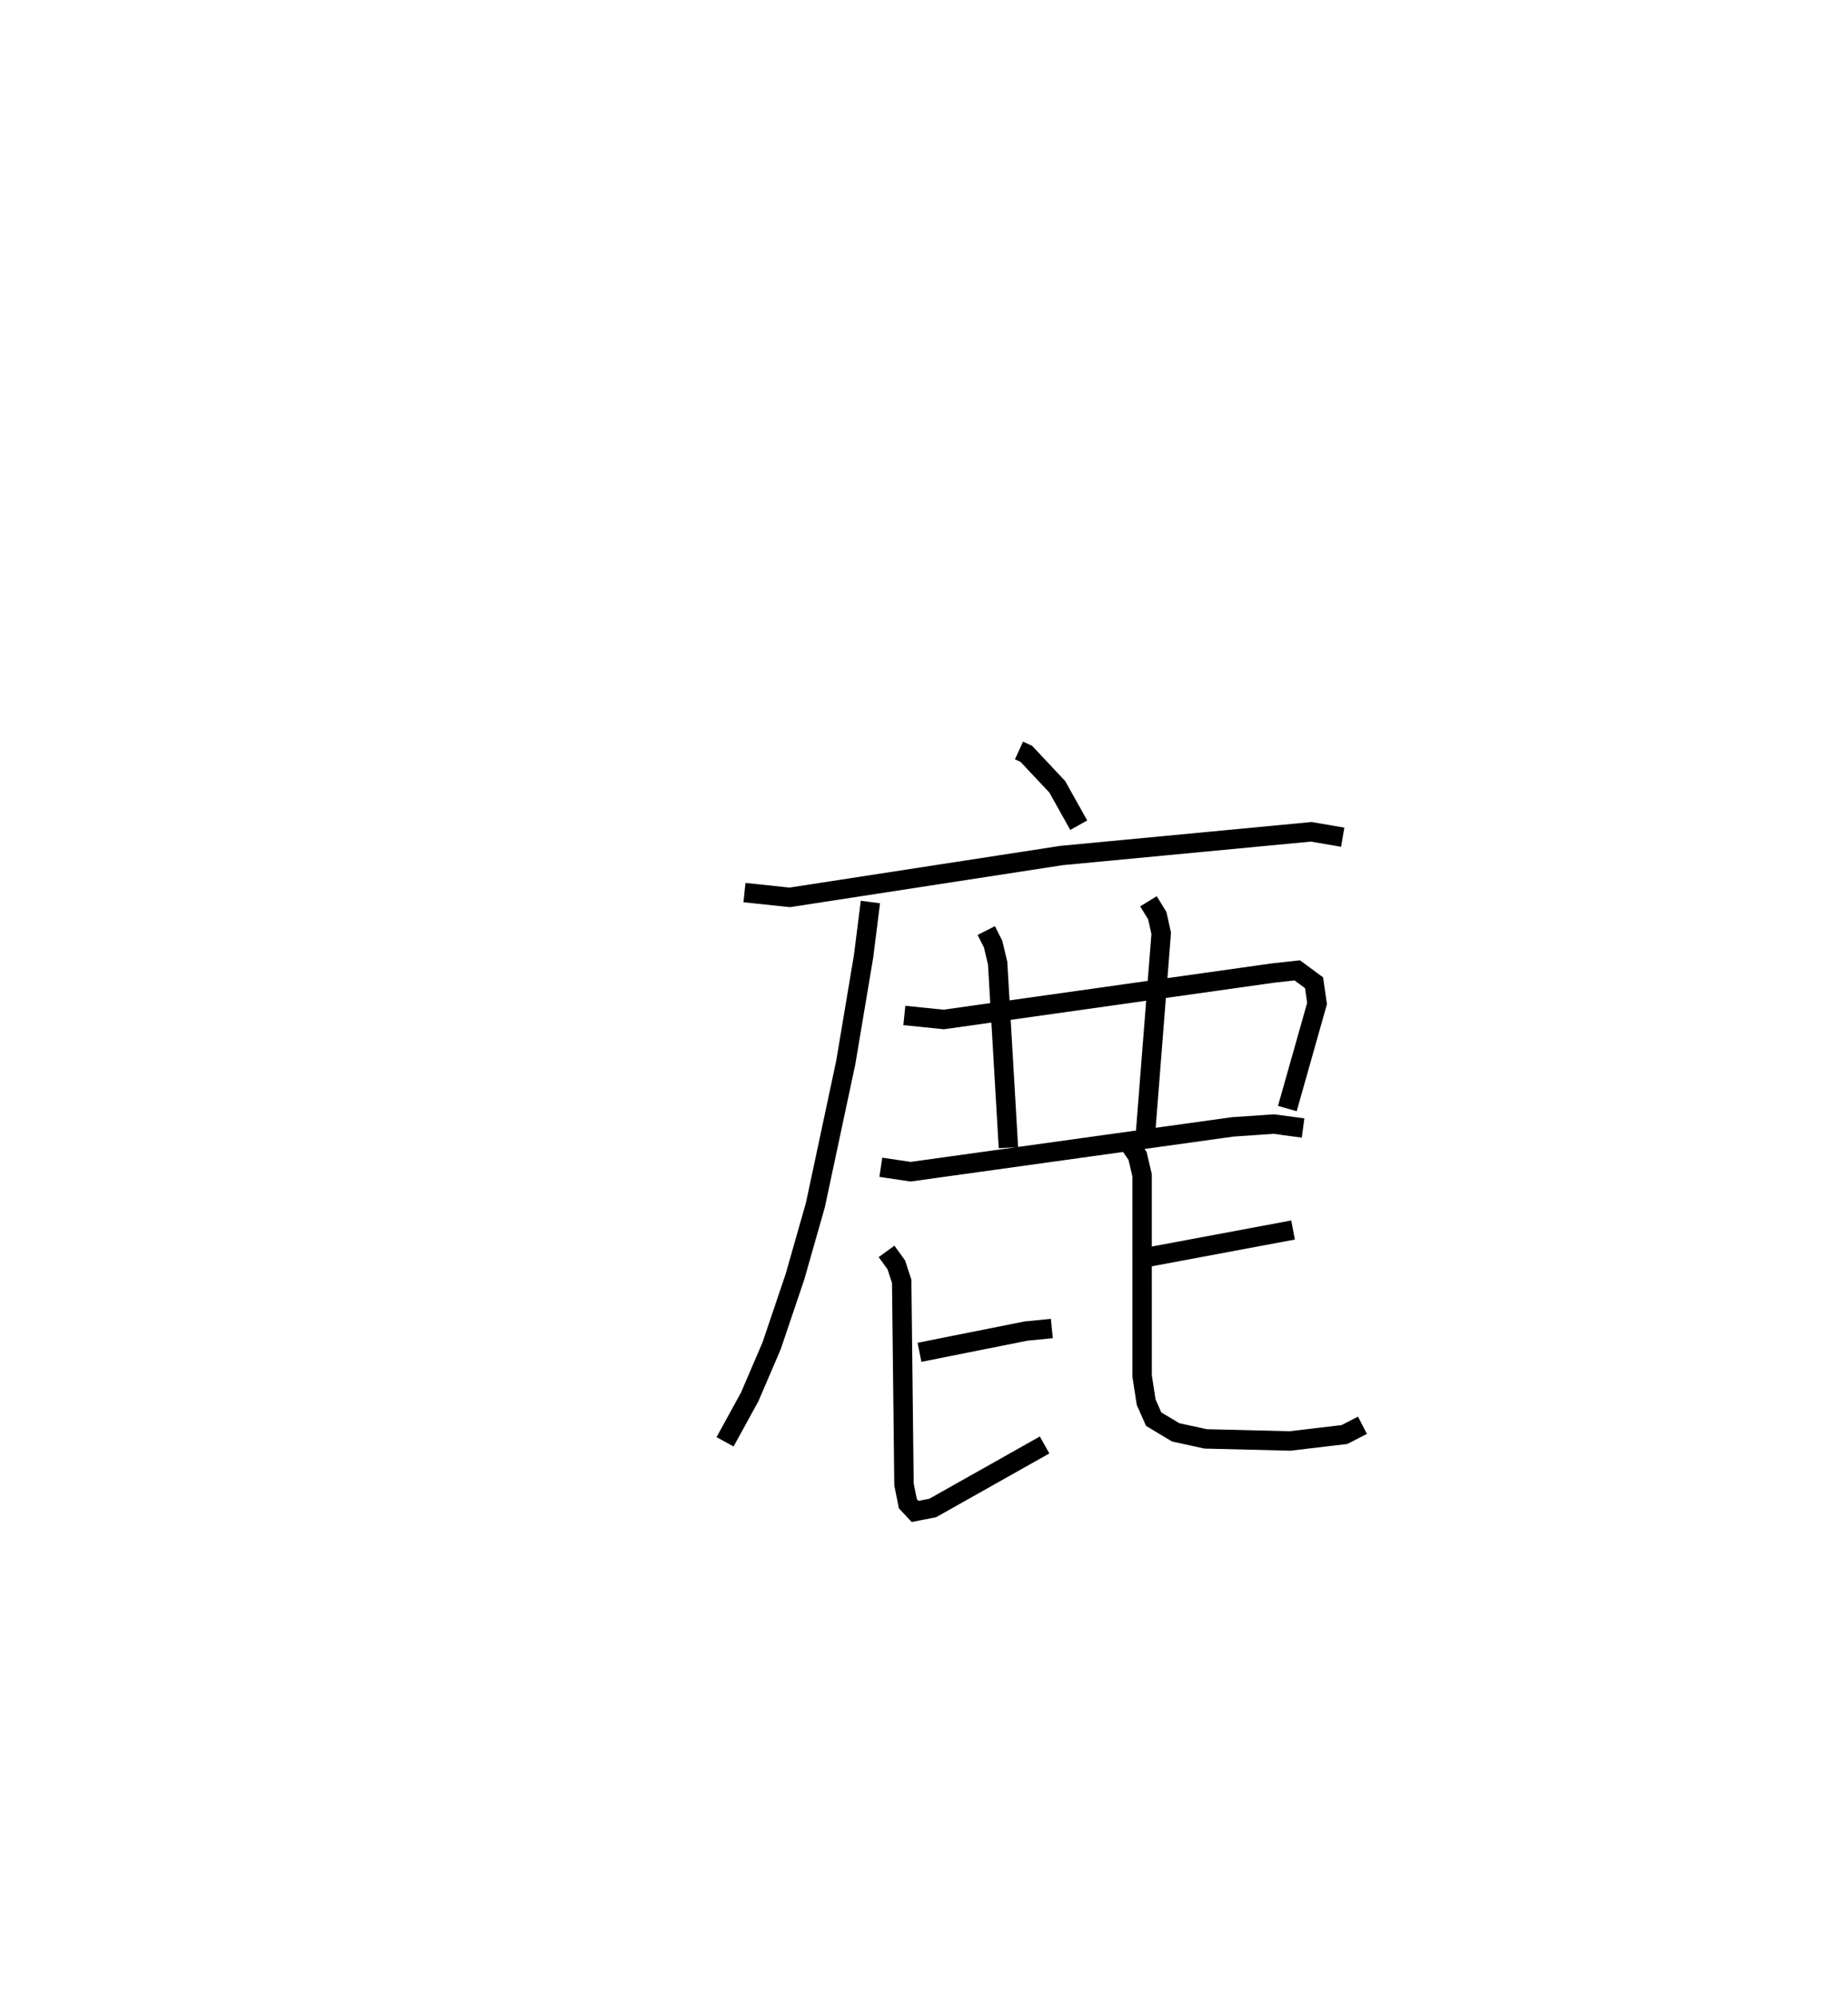 <?xml version="1.0" encoding="utf-8" ?>
<svg baseProfile="full" height="102.787" version="1.1" width="95.162" xmlns="http://www.w3.org/2000/svg" xmlns:ev="http://www.w3.org/2001/xml-events" xmlns:xlink="http://www.w3.org/1999/xlink"><defs /><rect fill="white" height="102.787" width="95.162" x="0" y="0" /><path d="M25,25 m0.0,0.0 m27.473,13.623 l0.376,0.173 1.595,1.697 l1.105,1.976 m-17.213,3.468 l2.332,0.246 13.994,-2.154 l12.86,-1.22 1.62,0.278 m-24.321,3.335 l-0.351,2.791 -0.917,5.467 l-1.565,7.337 -1.051,3.688 l-1.207,3.568 -1.126,2.621 l-1.267,2.308 m9.232,-21.941 l2.029,0.206 16.964,-2.391 l1.239,-0.136 0.866,0.638 l0.154,1.067 -1.53,5.407 m-15.504,-9.161 l0.352,0.694 0.234,0.982 l0.555,9.497 m7.211,-12.679 l0.454,0.737 0.203,0.913 l-0.811,10.32 m-13.627,1.718 l1.533,0.229 16.587,-2.307 l2.122,-0.145 1.501,0.202 m-19.752,11.545 l5.477,-1.093 1.338,-0.132 m-8.511,-3.97 l0.503,0.696 0.276,0.844 l0.119,10.456 0.199,0.99 l0.372,0.398 0.91,-0.179 l5.758,-3.242 m5.172,-9.638 l7.623,-1.425 m-8.387,-4.37 l0.383,0.565 0.231,0.994 l0.001,10.325 0.208,1.348 l0.388,0.874 1.133,0.678 l1.539,0.336 4.349,0.107 l2.802,-0.331 0.927,-0.477 " fill="none" stroke="black" stroke-width="1" /></svg>